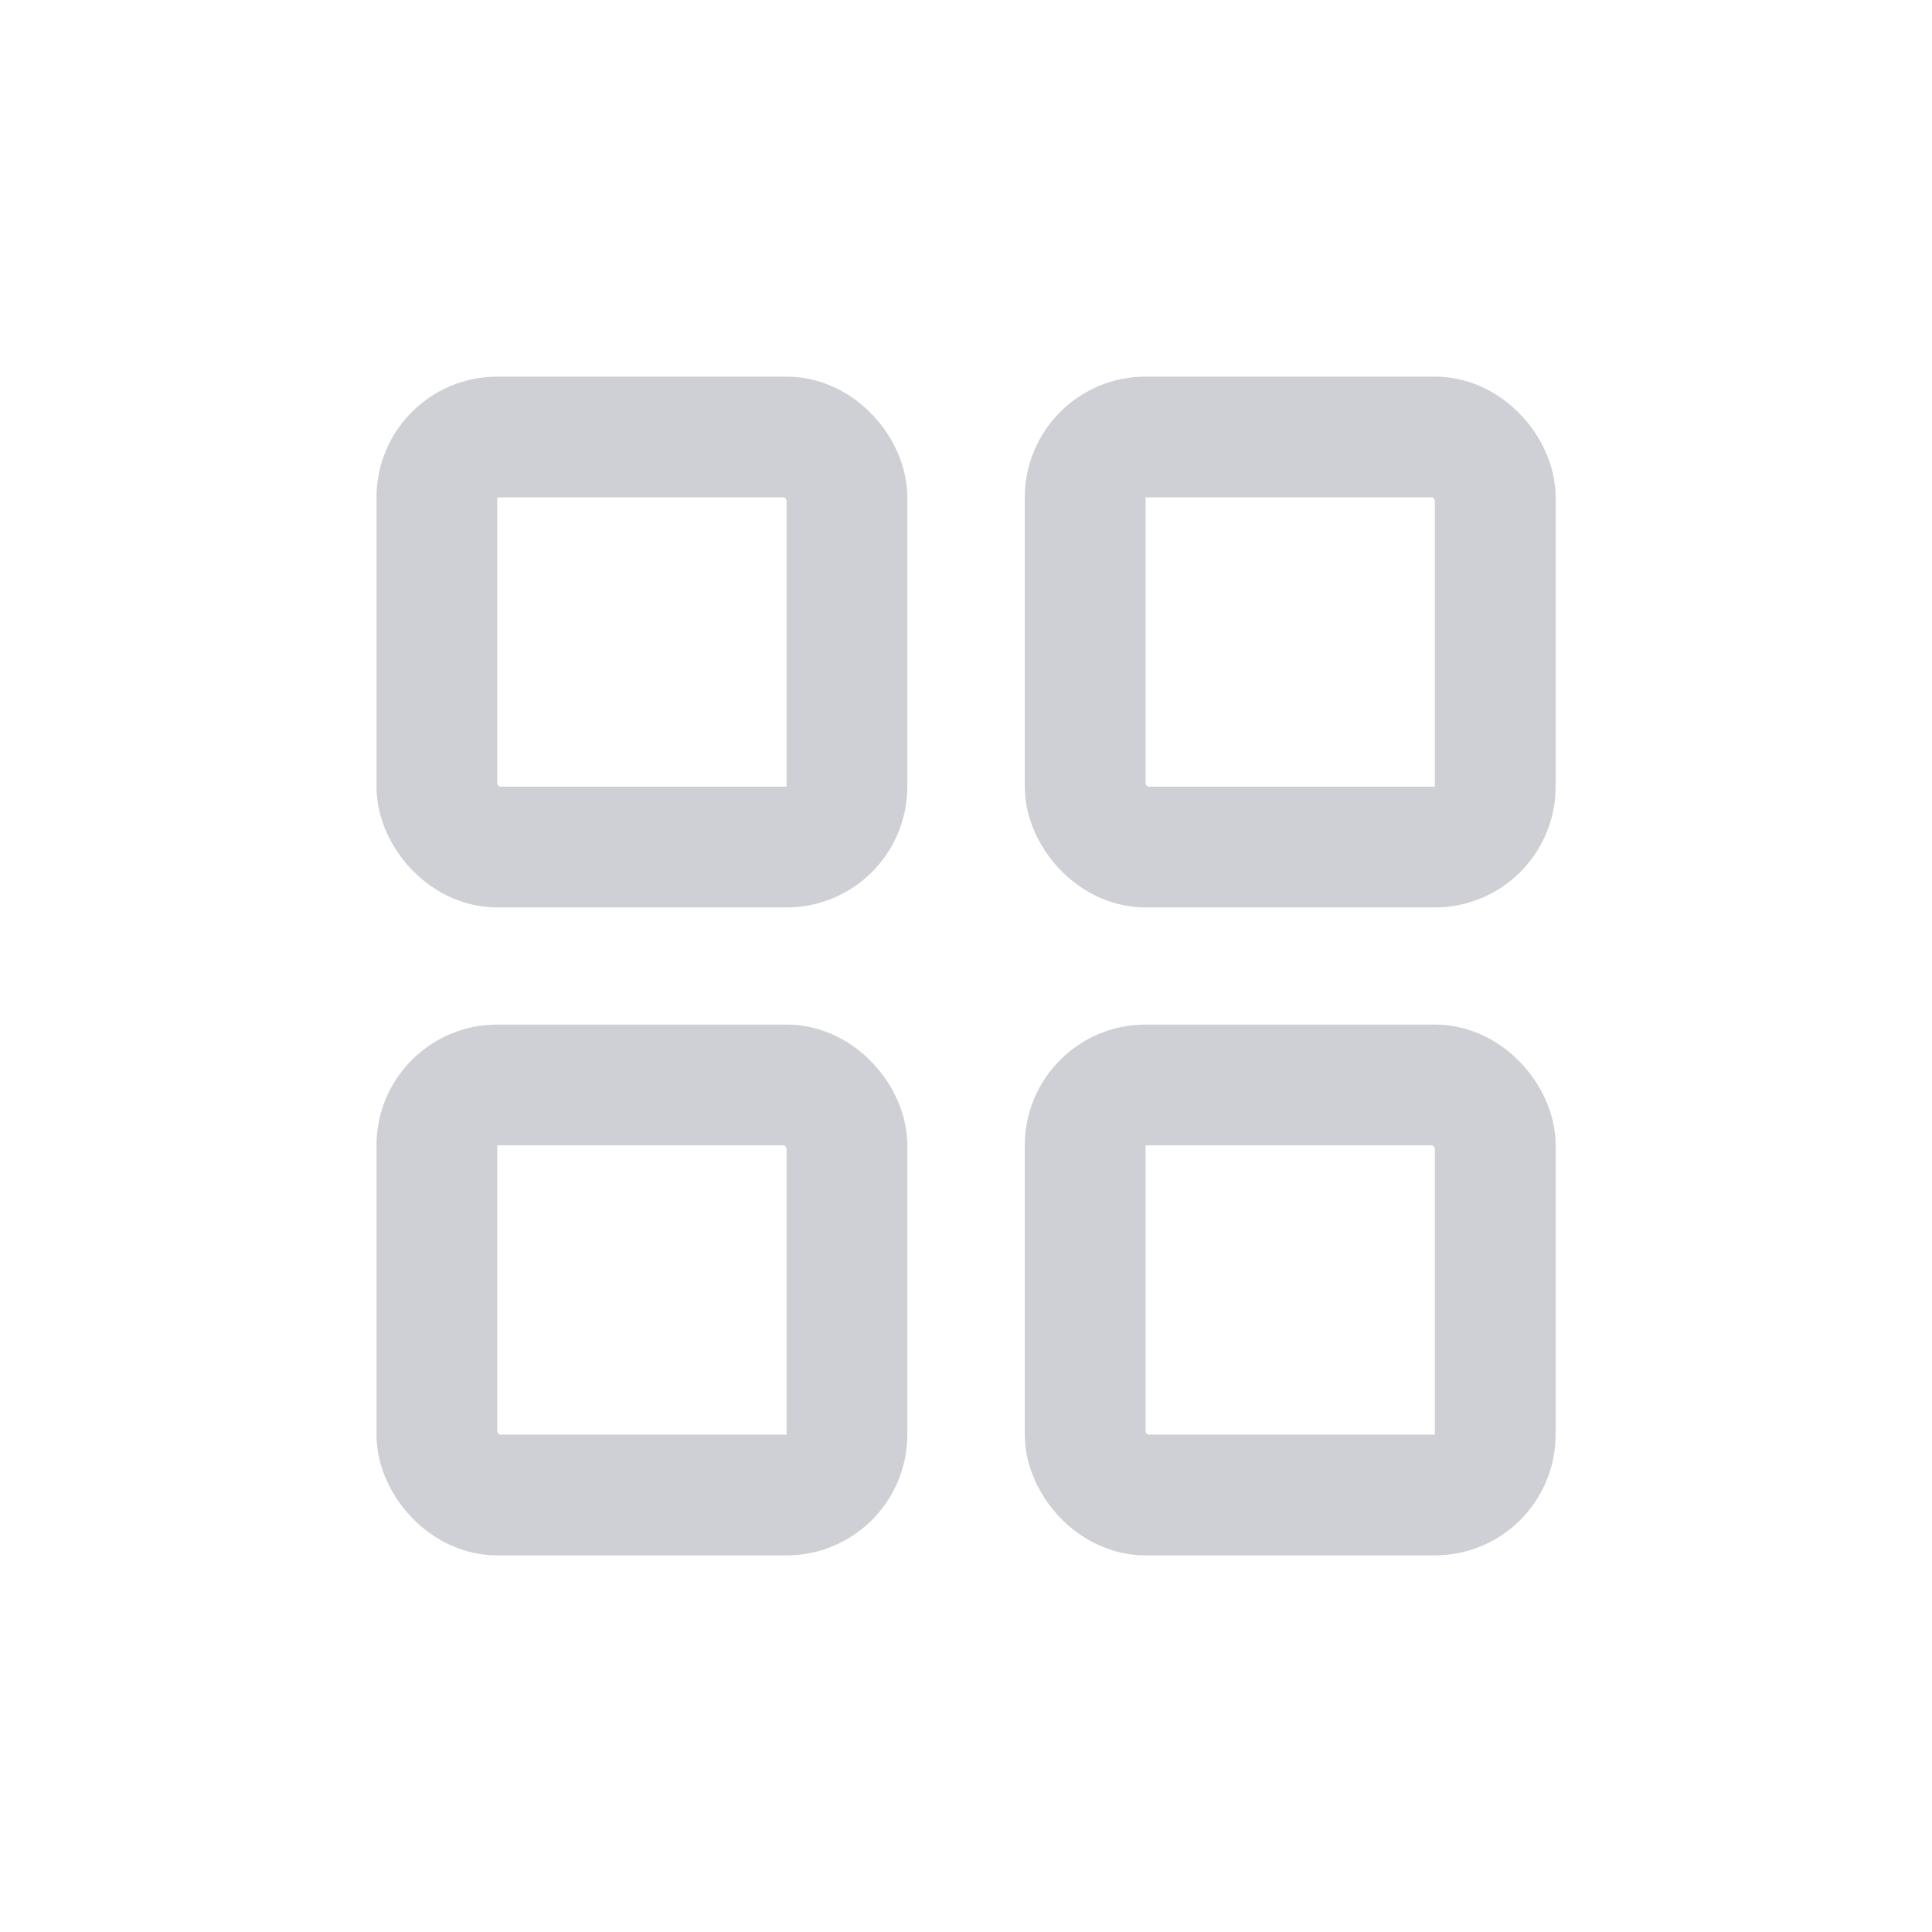 <svg width="16" height="16" viewBox="0 0 16 16" fill="none" xmlns="http://www.w3.org/2000/svg"><rect x="3.618" y="3.619" width="3.396" height="3.396" rx=".5" stroke="#CED0D6"/><rect x="8.987" y="3.619" width="3.396" height="3.396" rx=".5" stroke="#CED0D6"/><rect x="3.618" y="8.985" width="3.396" height="3.396" rx=".5" stroke="#CED0D6"/><rect x="8.987" y="8.985" width="3.396" height="3.396" rx=".5" stroke="#CED0D6"/></svg>